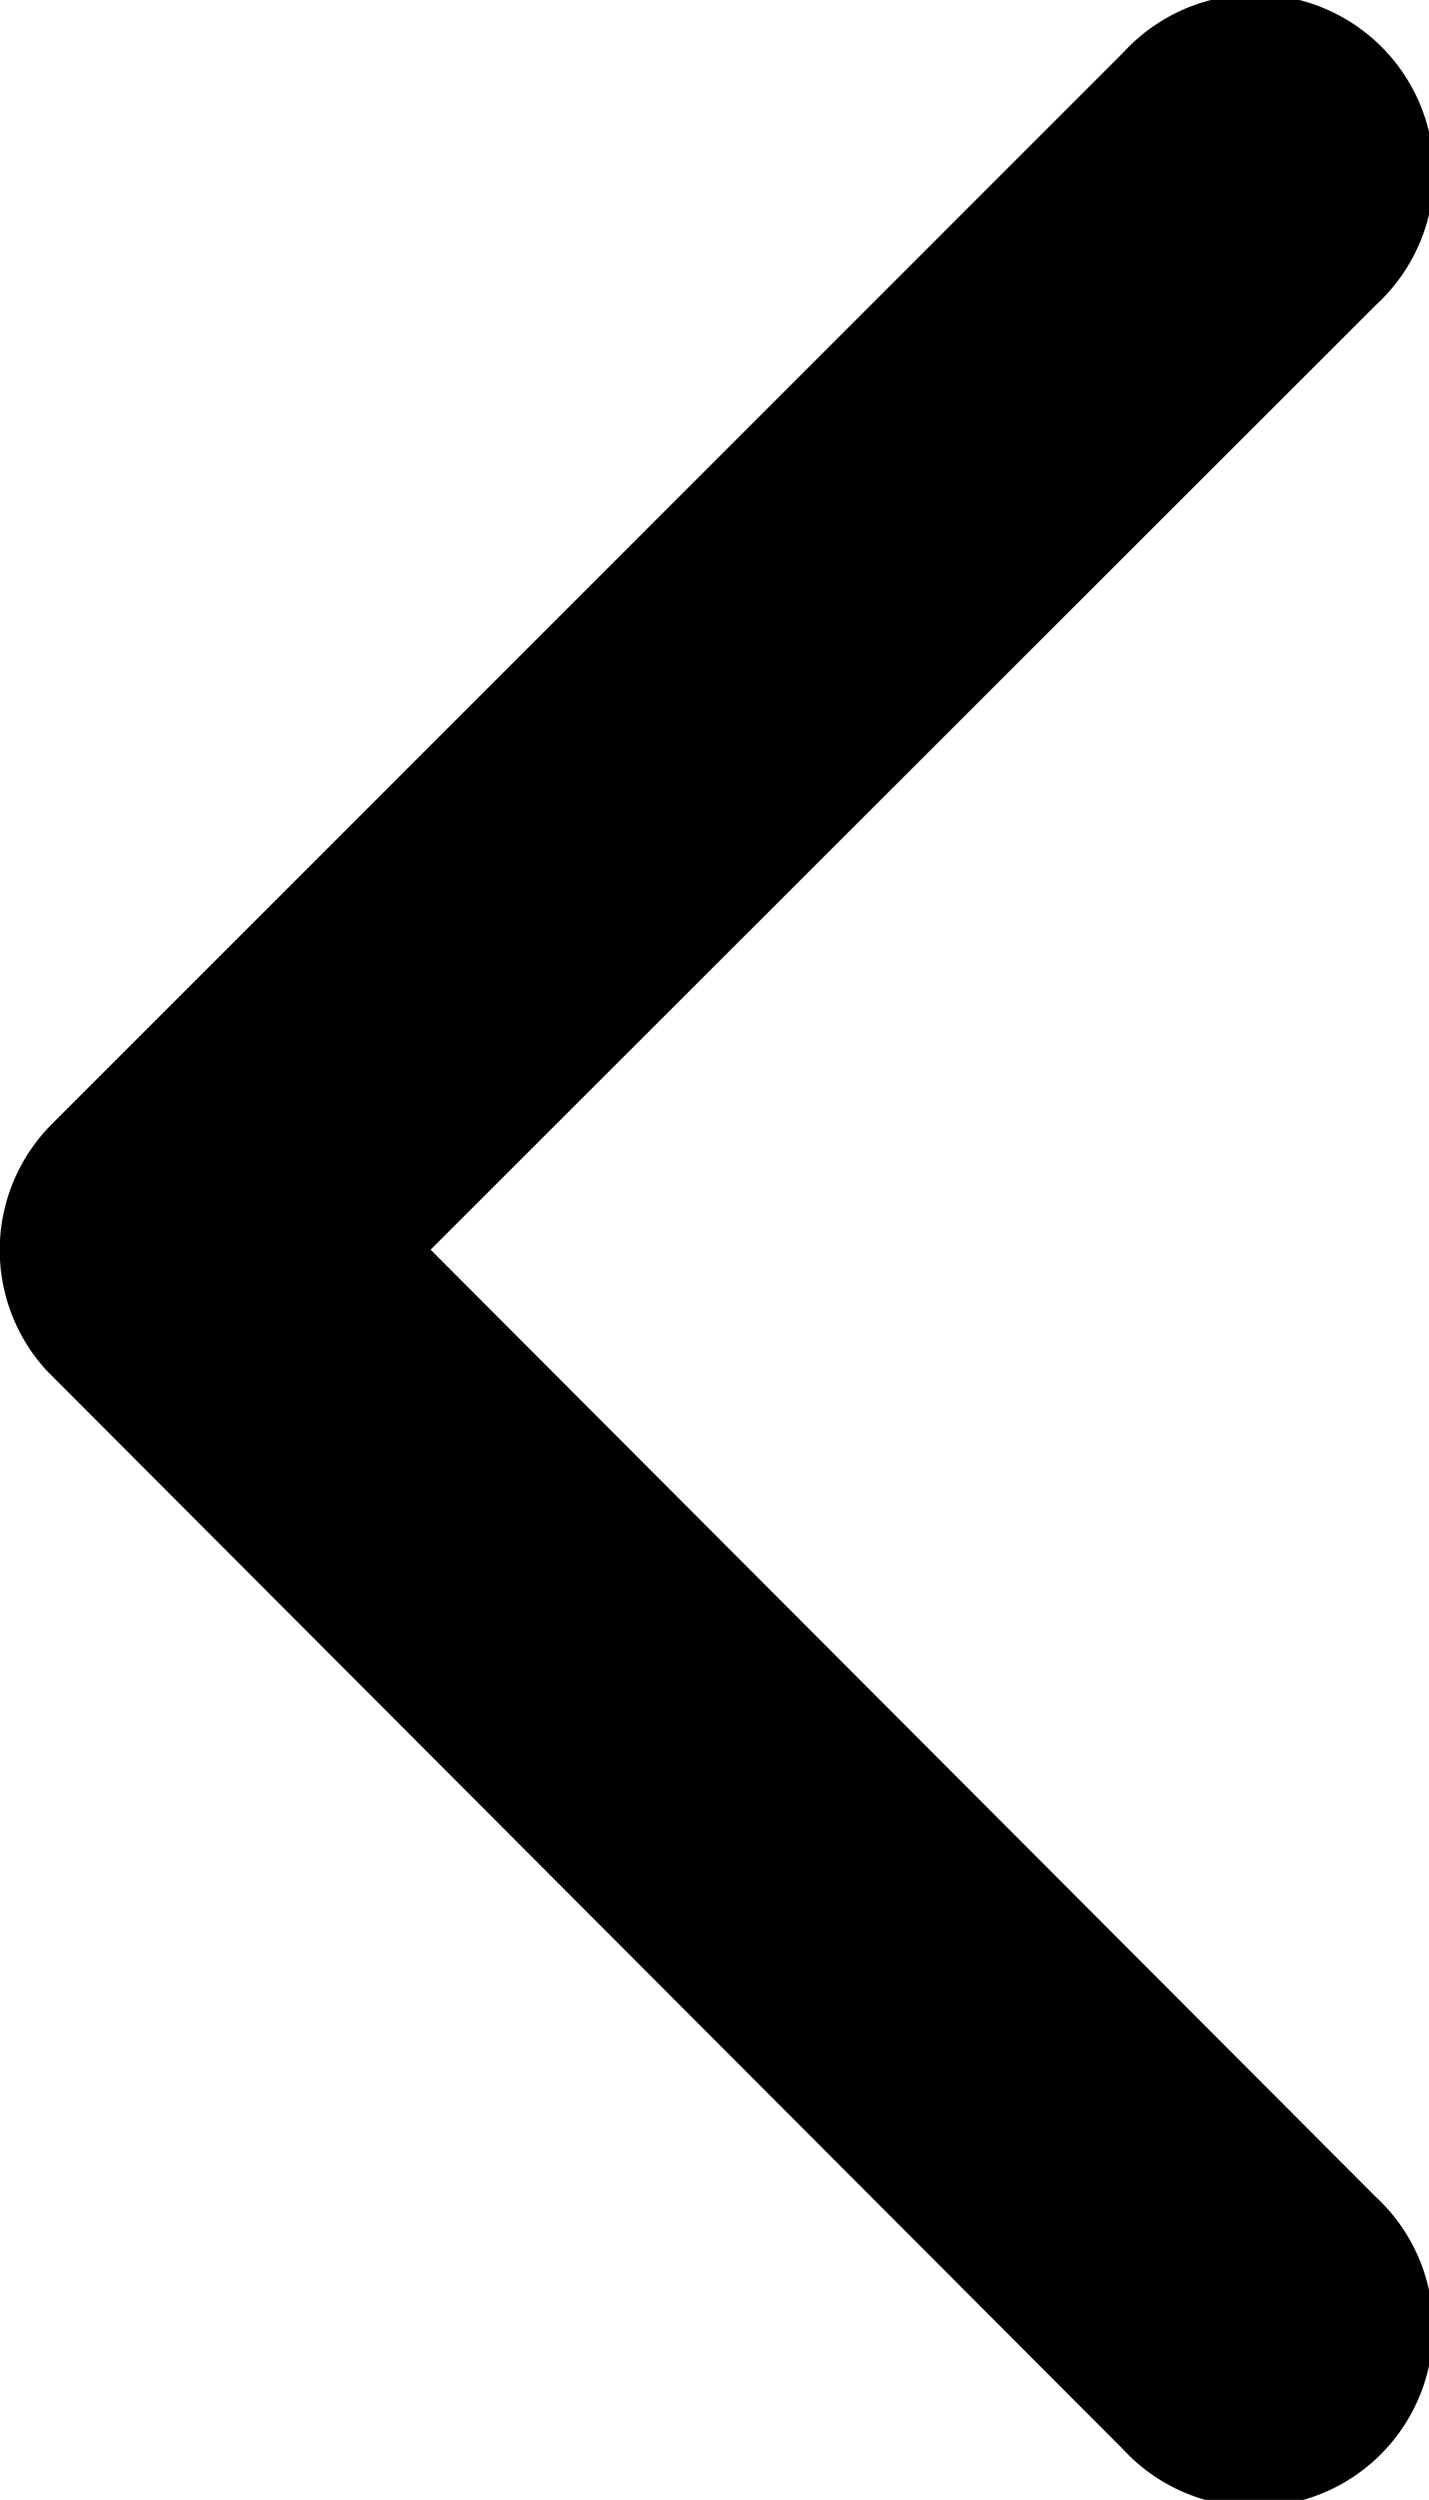 <svg xmlns="http://www.w3.org/2000/svg" width="5.333" height="9.328" viewBox="0 0 5.333 9.328">
  <path id="Icon_ionic-ios-arrow-back" data-name="Icon ionic-ios-arrow-back" d="M12.858,10.857l3.53-3.527a.667.667,0,1,0-.944-.941l-4,4a.665.665,0,0,0-.019.919l4.016,4.024a.667.667,0,1,0,.944-.941Z" transform="translate(-11.251 -6.194)"/>
</svg>
